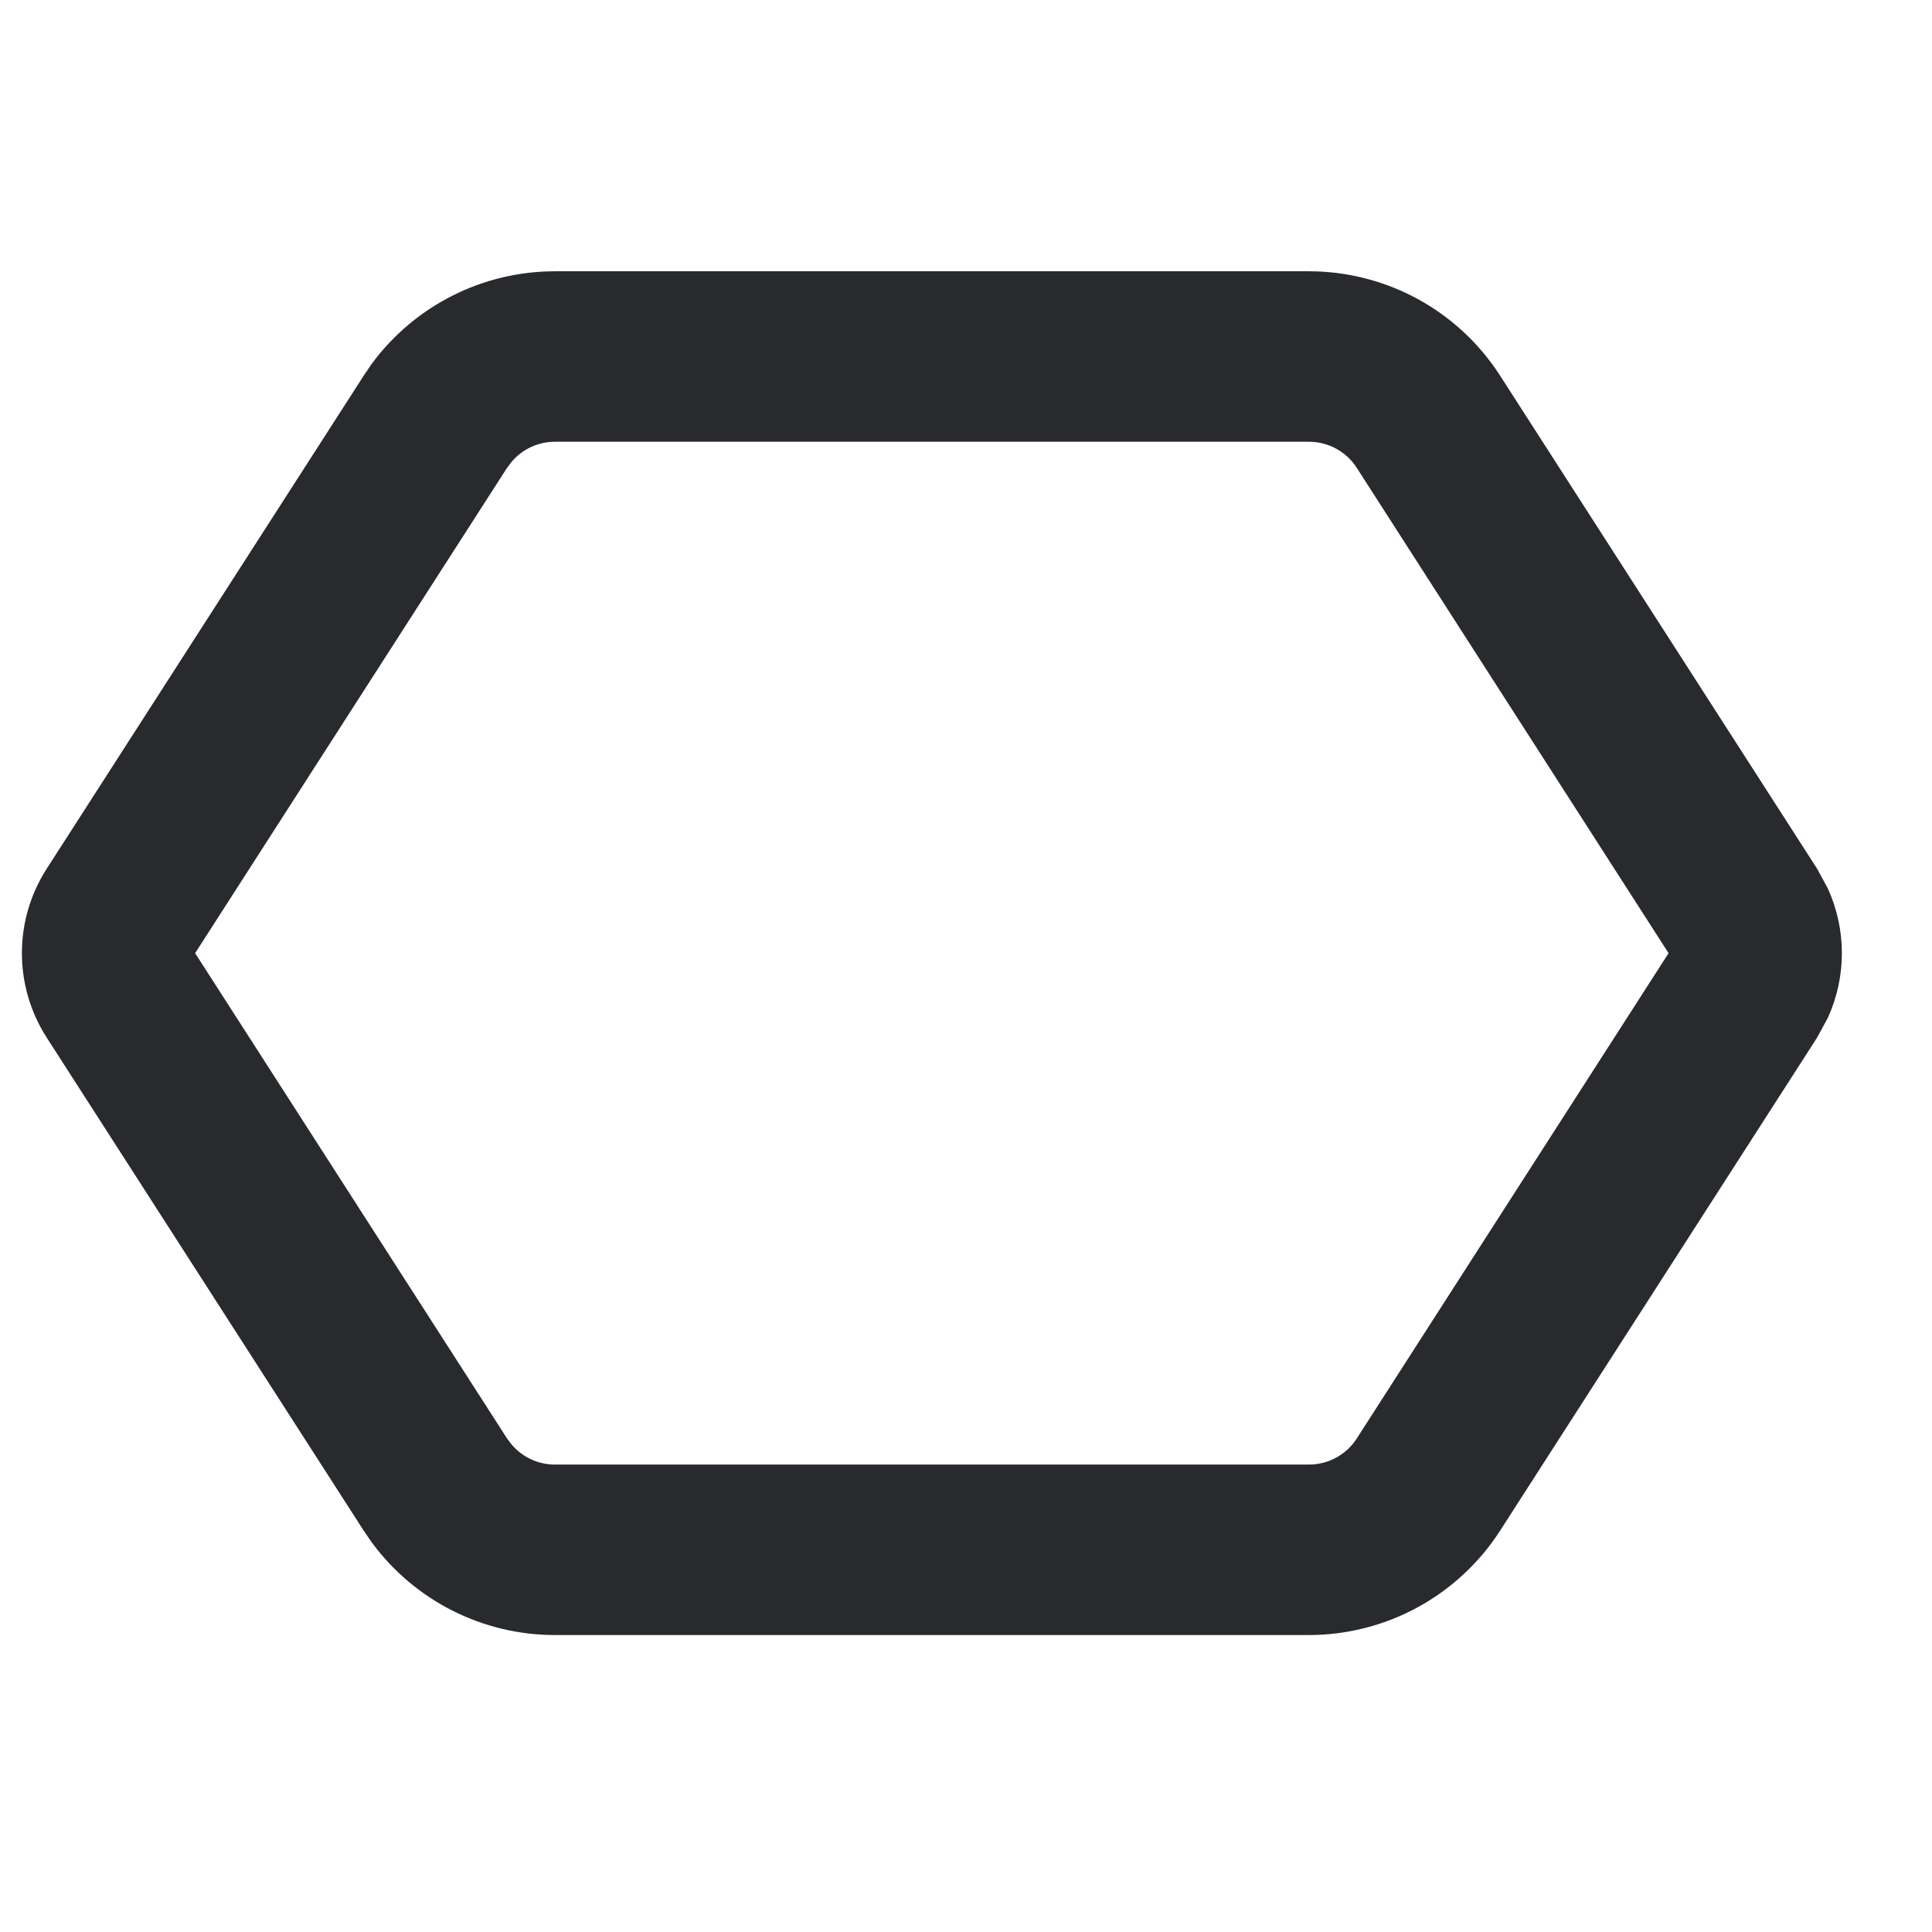 <svg width="17" height="17" viewBox="0 0 17 17" fill="none" xmlns="http://www.w3.org/2000/svg">
<path d="M11.517 2.387C12.198 2.387 12.832 2.733 13.2 3.306L15.989 7.644L16.084 7.819C16.248 8.18 16.248 8.594 16.084 8.955L15.989 9.13L13.2 13.468C12.832 14.04 12.198 14.387 11.517 14.387H4.883C4.245 14.387 3.648 14.083 3.272 13.573L3.2 13.468L0.411 9.13C0.12 8.677 0.12 8.097 0.411 7.644L3.2 3.306L3.272 3.2C3.648 2.691 4.245 2.387 4.883 2.387H11.517ZM4.883 3.887C4.734 3.887 4.594 3.953 4.5 4.066L4.462 4.116L1.717 8.387L4.462 12.658L4.5 12.708C4.594 12.821 4.734 12.887 4.883 12.887H11.517C11.688 12.887 11.846 12.801 11.938 12.658L14.682 8.387L11.938 4.116C11.846 3.973 11.688 3.887 11.517 3.887H4.883Z" fill="#292A2E"/>
</svg>
